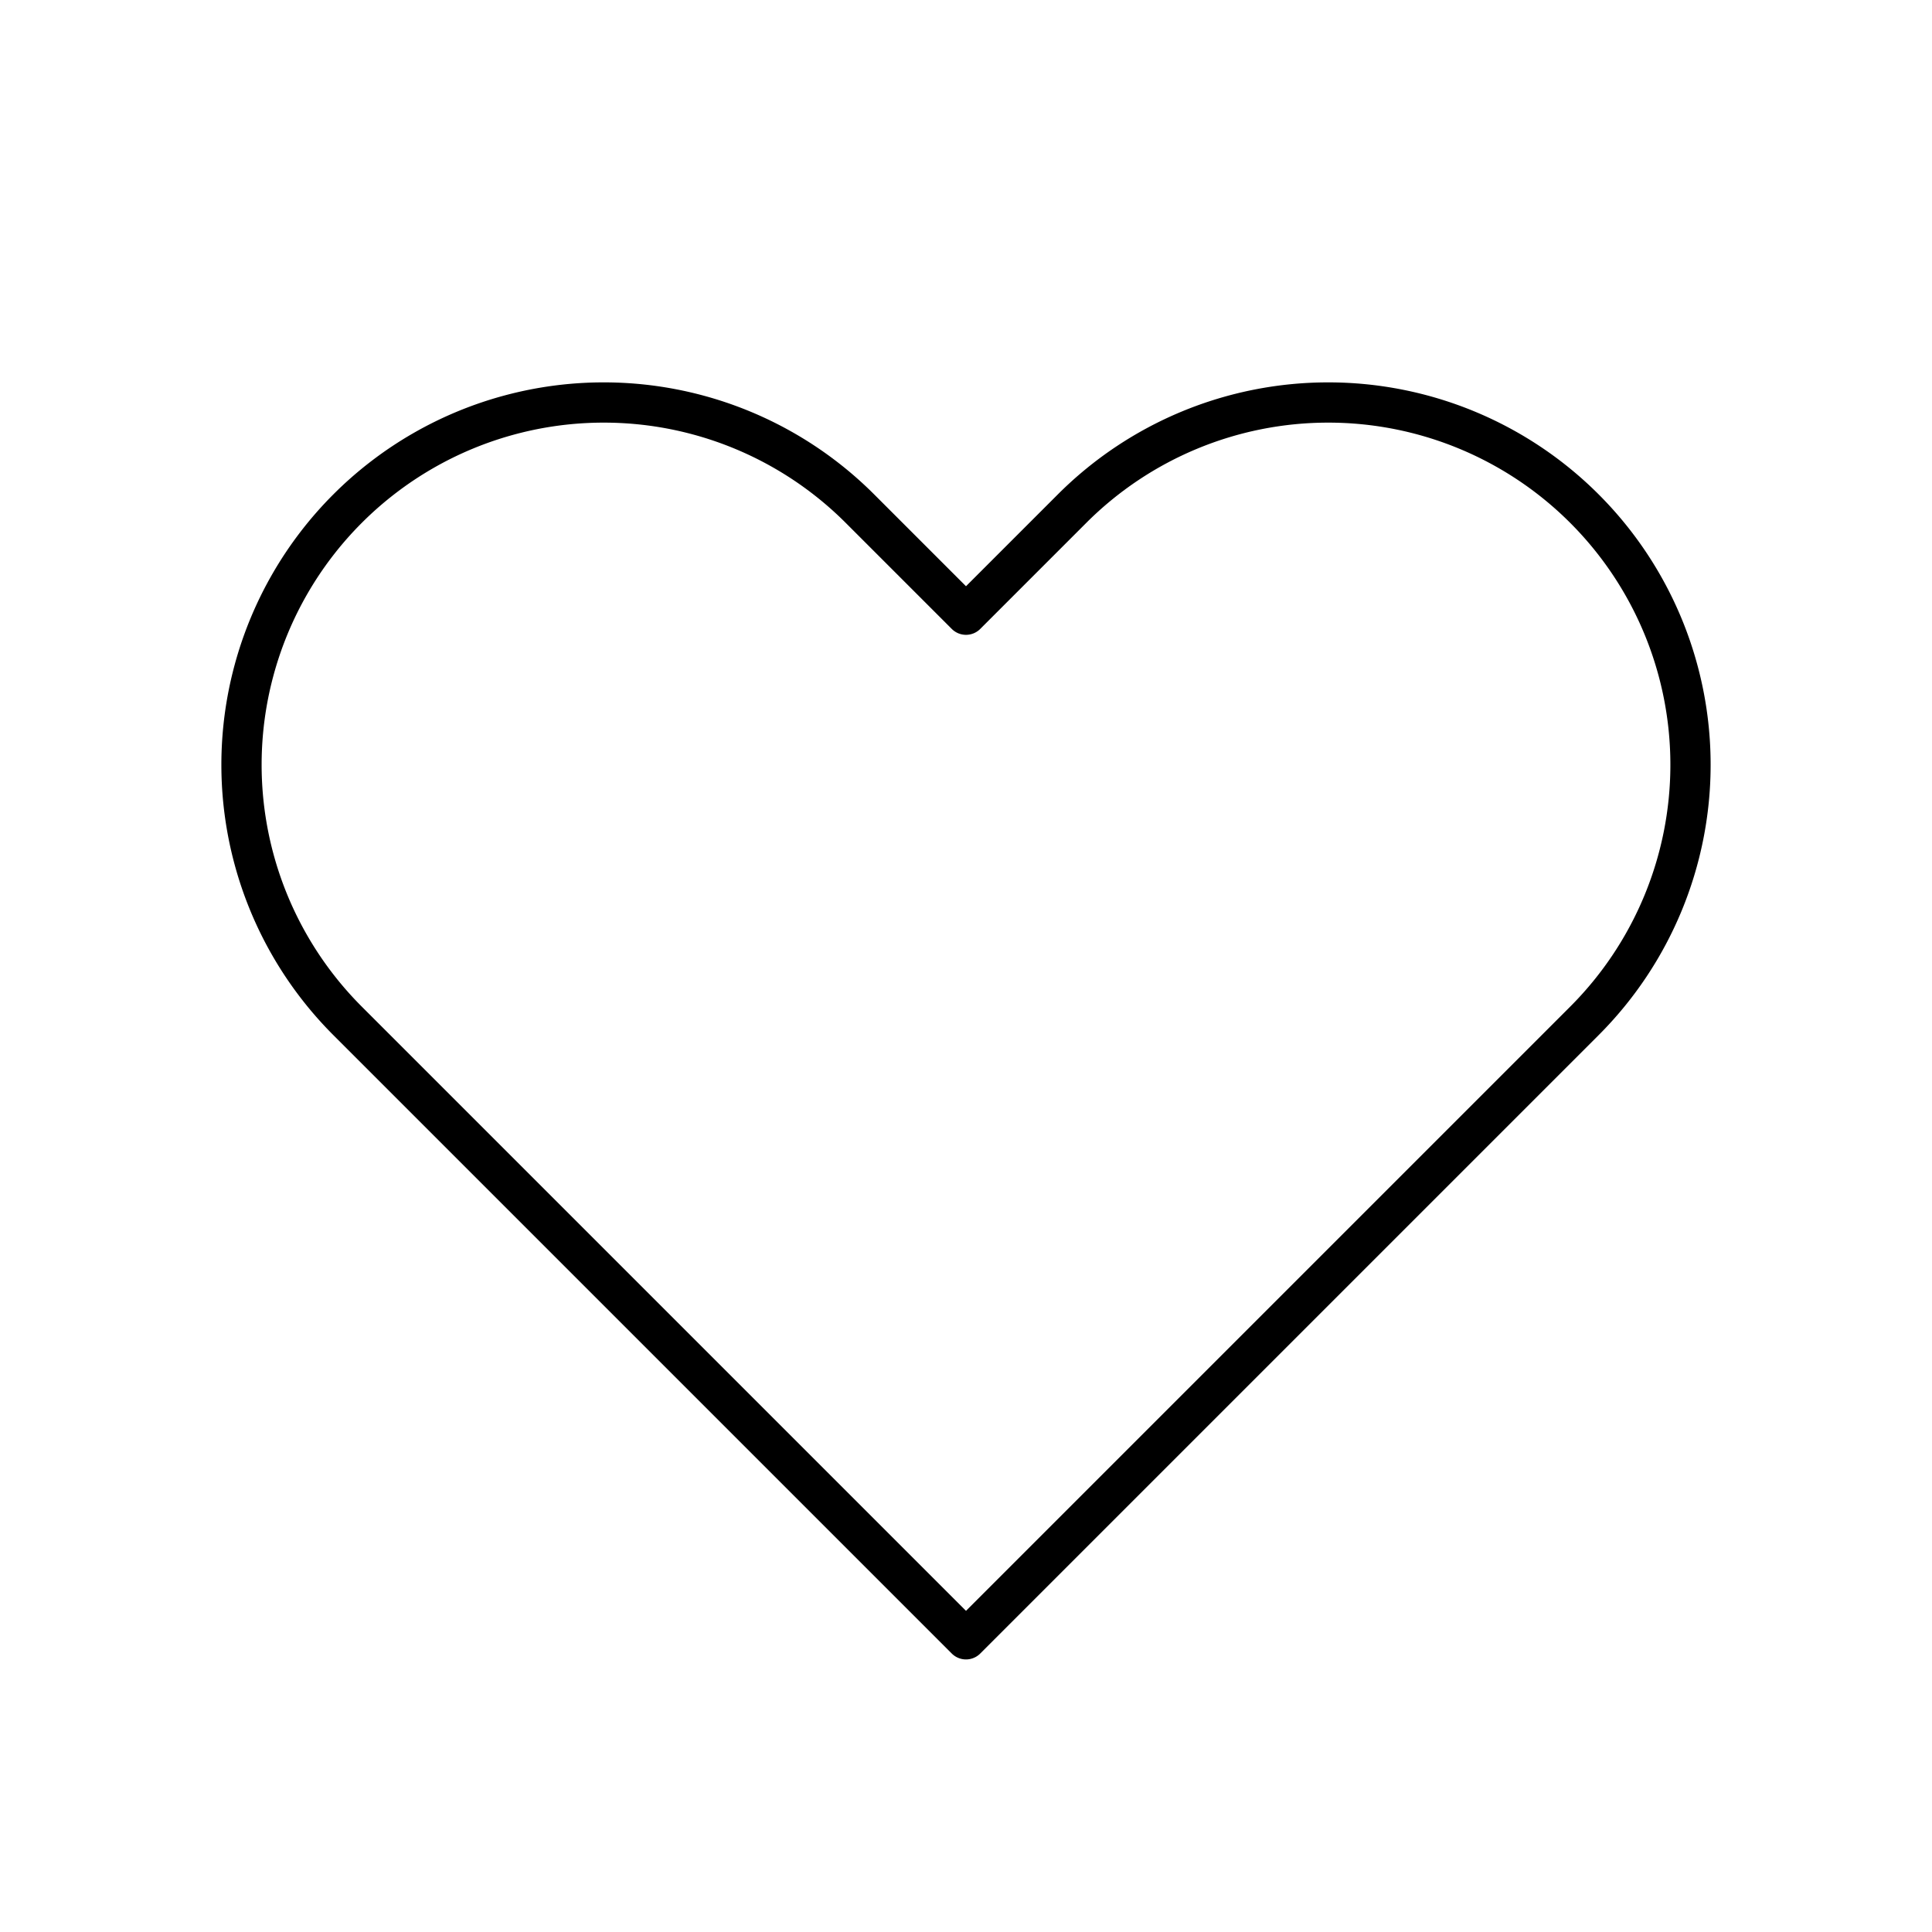  <svg
          xmlns="http://www.w3.org/2000/svg"
          className="h-6 w-6"
          fill="none"
          viewBox="0 0 24 24"
          stroke="currentColor"
          stroke-width="0.5"
        >
          <path
            stroke-linecap="round"
            stroke-linejoin="round"
            d="M4.318 6.318a4.5 4.5 0 000 6.364L12 20.364l7.682-7.682a4.5 4.5 0 00-6.364-6.364L12 7.636l-1.318-1.318a4.5 4.5 0 00-6.364 0z"
          />
 </svg>